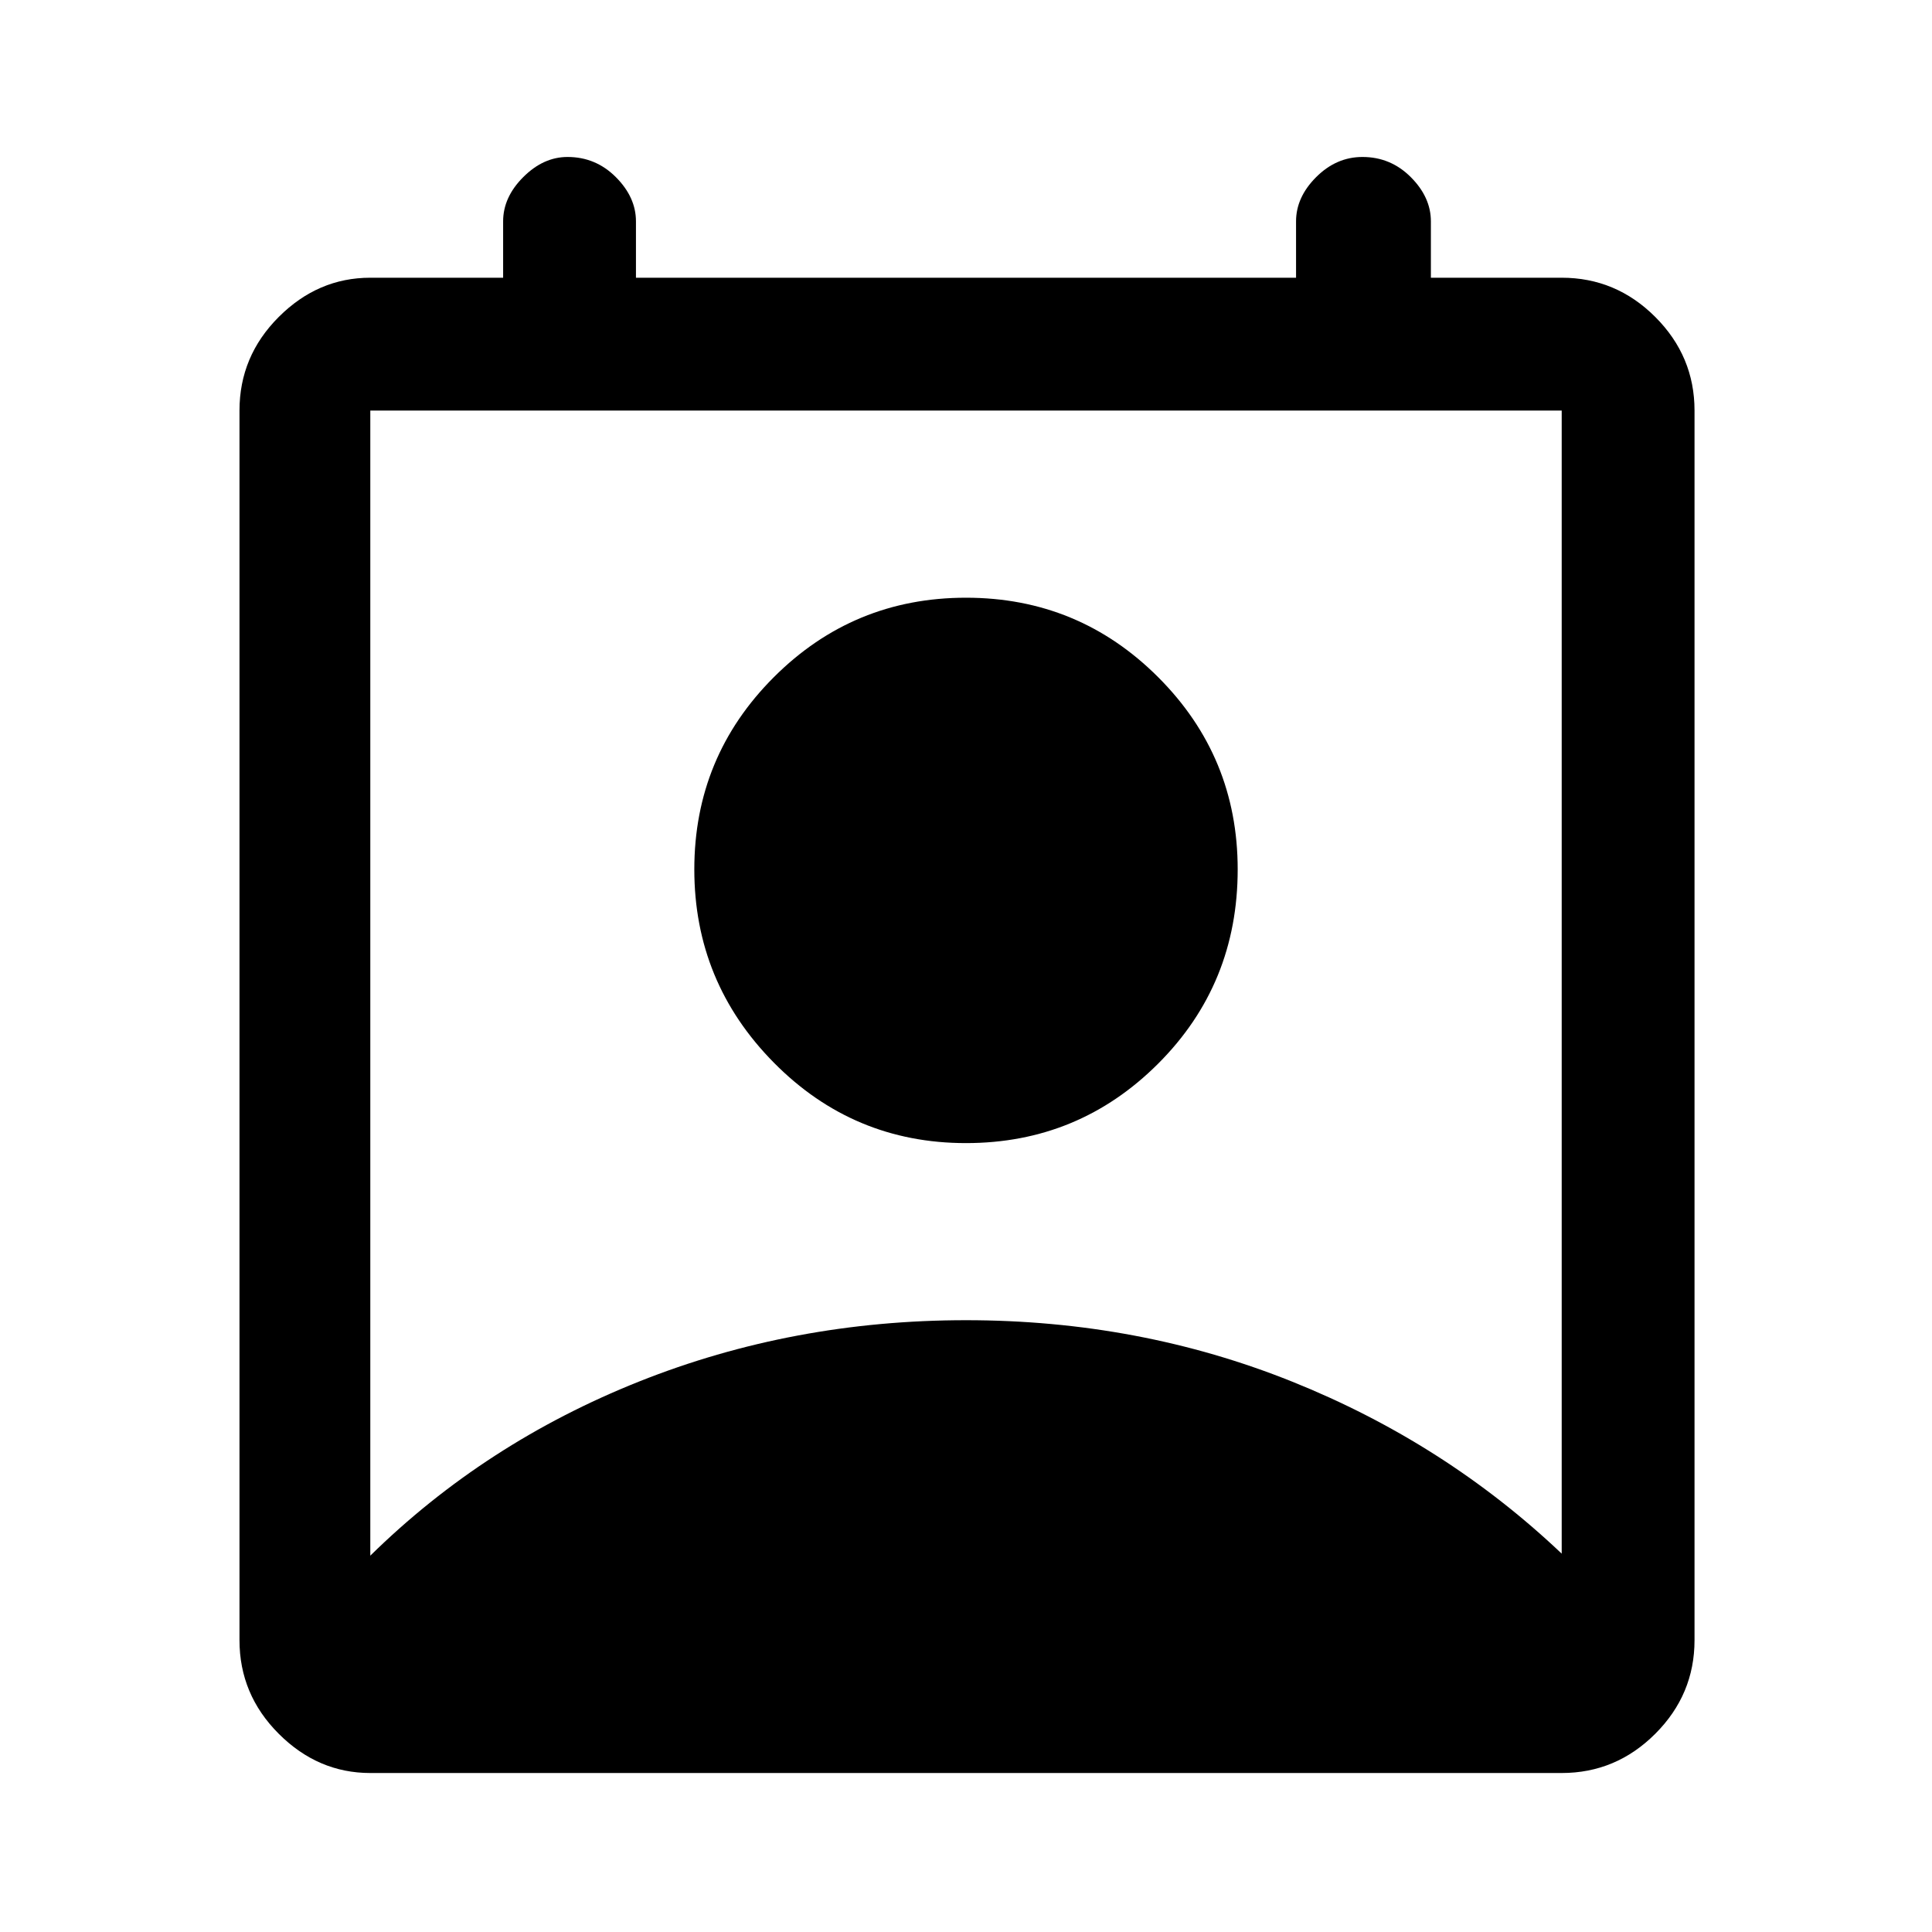 <svg xmlns="http://www.w3.org/2000/svg" height="48" width="48"><path d="M9.2 38.65q2.85-2.8 6.675-4.325Q19.7 32.8 24 32.8t8.1 1.525q3.8 1.525 6.7 4.275V10.2H9.2ZM24 28.4q-2.8 0-4.775-2-1.975-2-1.975-4.8t1.975-4.775Q21.2 14.85 24 14.85q2.8 0 4.775 1.975Q30.75 18.8 30.75 21.6q0 2.85-1.975 4.825T24 28.4ZM9.2 44.05q-1.3 0-2.275-.975-.975-.975-.975-2.325V10.2q0-1.35.975-2.325Q7.9 6.9 9.2 6.9h3.3V5.5q0-.6.5-1.1.5-.5 1.1-.5.7 0 1.2.5t.5 1.1v1.4h16.4V5.5q0-.6.5-1.1.5-.5 1.15-.5.7 0 1.2.5t.5 1.1v1.4h3.25q1.35 0 2.325.975.975.975.975 2.325v30.55q0 1.35-.975 2.325-.975.975-2.325.975Z"/></svg>